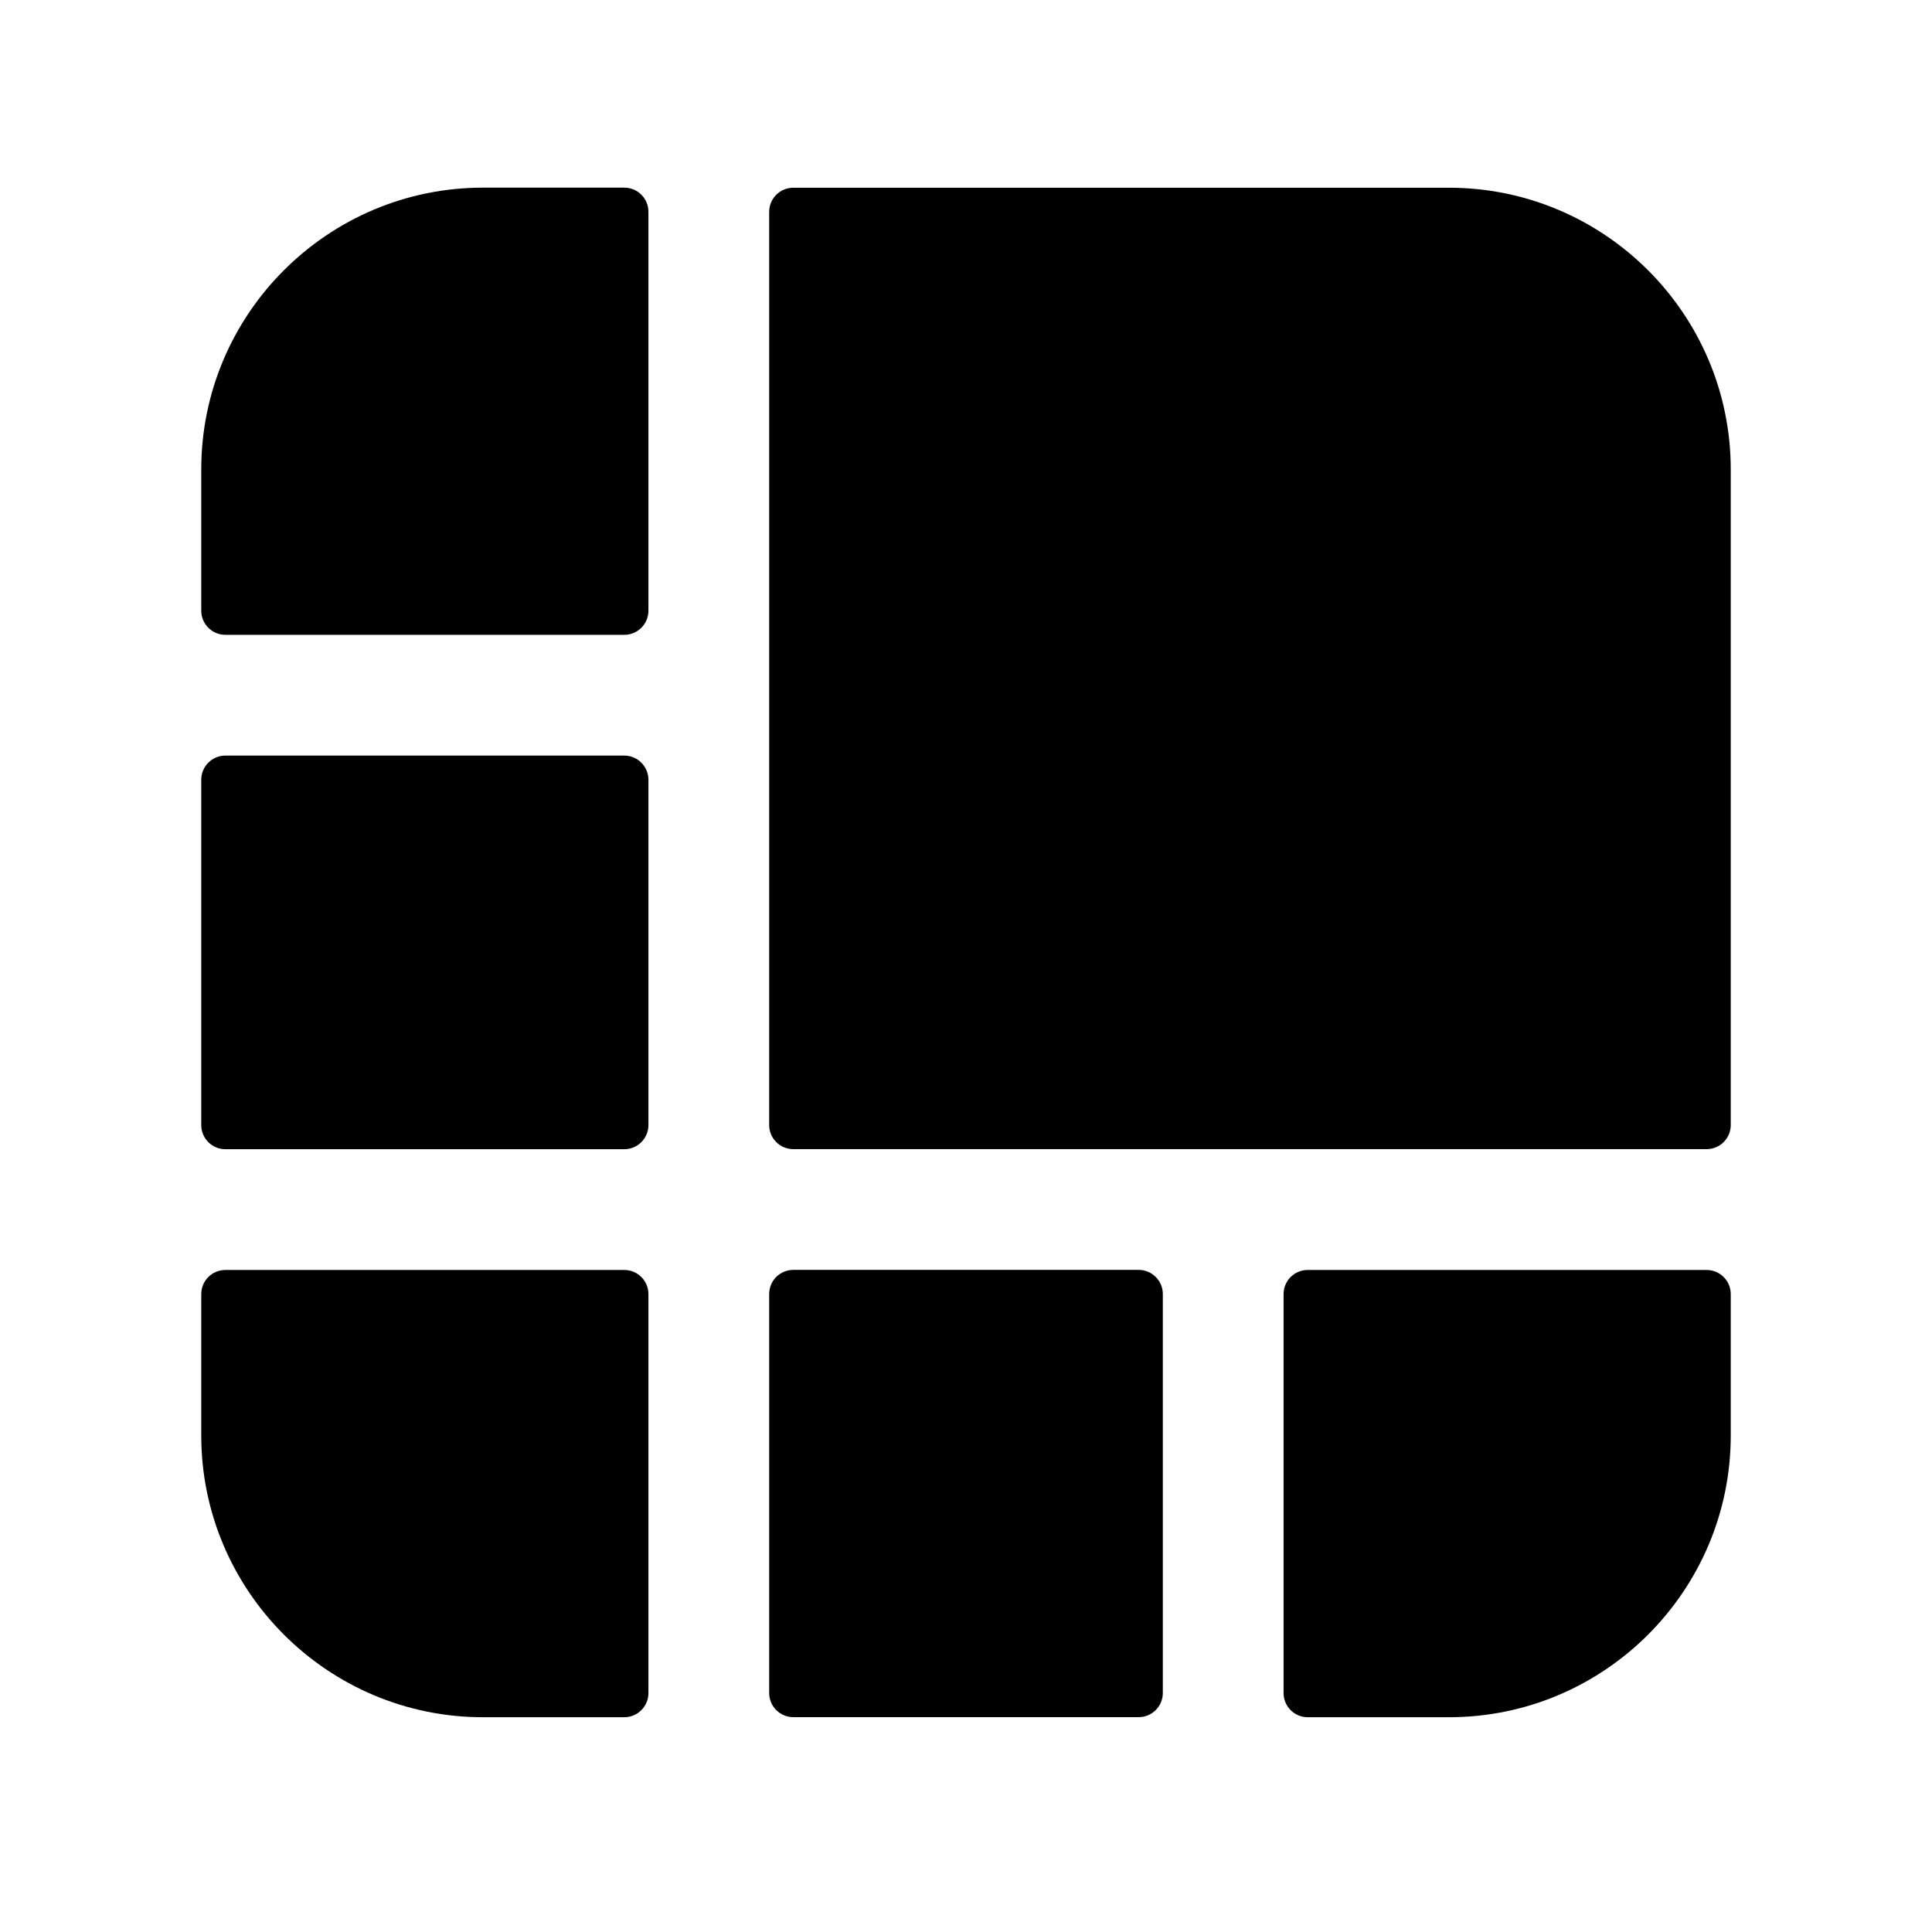 <svg width="24" height="24" viewBox="0 0 24 24" fill="none" xmlns="http://www.w3.org/2000/svg">
<path fill-rule="evenodd" clip-rule="evenodd" d="M9.555 21.031C9.555 21.197 9.689 21.331 9.855 21.331H14.145C14.31 21.331 14.445 21.197 14.445 21.031V16.075C14.445 15.909 14.31 15.775 14.145 15.775H9.855C9.689 15.775 9.555 15.909 9.555 16.075V21.031Z" fill="black"/>
<path fill-rule="evenodd" clip-rule="evenodd" d="M2.5 13.976C2.5 14.142 2.634 14.276 2.8 14.276H7.755C7.92 14.276 8.055 14.142 8.055 13.976V9.686C8.055 9.521 7.92 9.386 7.755 9.386H2.8C2.634 9.386 2.5 9.521 2.5 9.686V13.976Z" fill="black"/>
<path fill-rule="evenodd" clip-rule="evenodd" d="M9.555 13.976C9.555 14.141 9.689 14.275 9.855 14.275H21.2C21.366 14.275 21.5 14.141 21.5 13.976V5.832C21.5 3.902 19.93 2.332 18 2.332H9.855C9.689 2.332 9.555 2.466 9.555 2.632V13.976Z" fill="black"/>
<path fill-rule="evenodd" clip-rule="evenodd" d="M7.755 7.886C7.921 7.886 8.055 7.752 8.055 7.586V2.631C8.055 2.465 7.921 2.331 7.755 2.331H6C4.07 2.331 2.5 3.902 2.5 5.831V7.586C2.5 7.752 2.634 7.886 2.8 7.886H7.755Z" fill="black"/>
<path fill-rule="evenodd" clip-rule="evenodd" d="M8.055 16.076C8.055 15.91 7.921 15.776 7.755 15.776H2.8C2.634 15.776 2.5 15.91 2.5 16.076V17.832C2.5 19.761 4.07 21.332 6 21.332H7.755C7.921 21.332 8.055 21.197 8.055 21.032V16.076Z" fill="black"/>
<path fill-rule="evenodd" clip-rule="evenodd" d="M16.245 15.776C16.079 15.776 15.945 15.91 15.945 16.076V21.032C15.945 21.197 16.079 21.332 16.245 21.332H18C19.93 21.332 21.5 19.761 21.5 17.832V16.076C21.5 15.91 21.366 15.776 21.2 15.776H16.245Z" fill="black"/>
</svg>